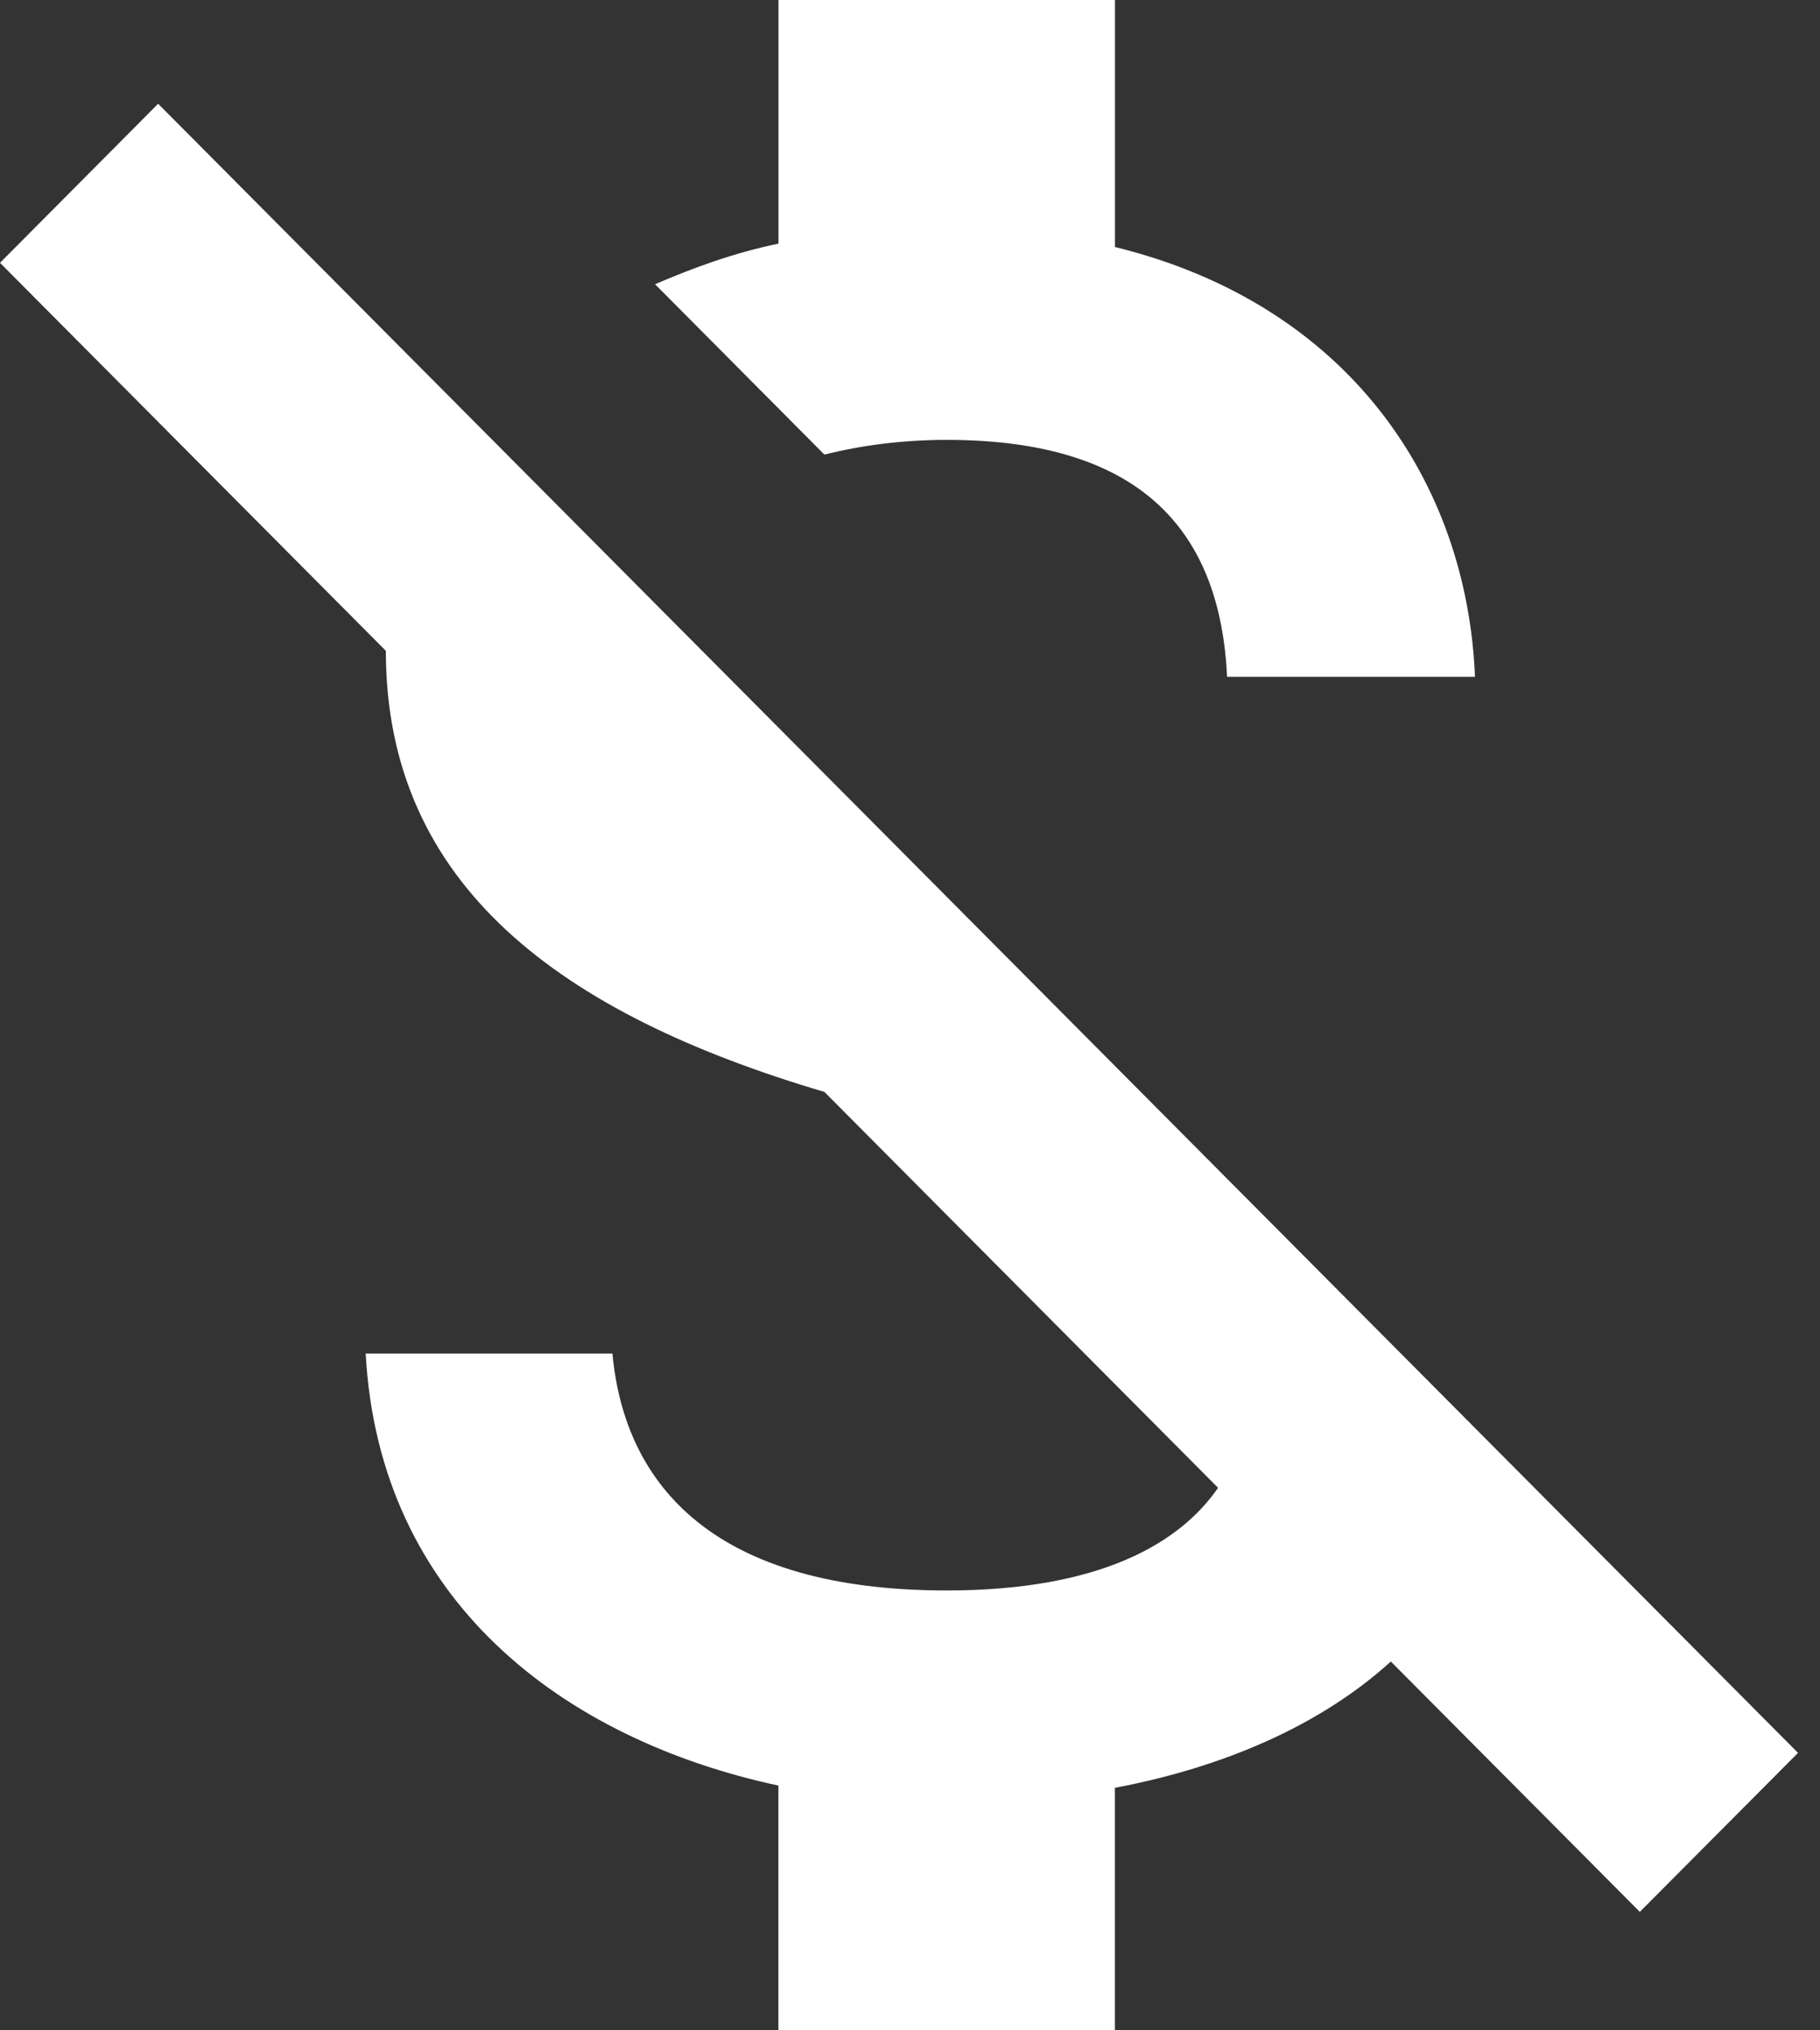 <svg width="26" height="29" viewBox="0 0 26 29" fill="none" xmlns="http://www.w3.org/2000/svg"><rect x="0" y="0" width="26" height="29" fill="#333333" stroke="none"/><path fill-rule="evenodd" clip-rule="evenodd" d="M17.53 9.667C17.434 7.653 16.376 6.283 13.524 6.283C12.883 6.283 12.29 6.364 11.777 6.493L9.358 4.06C9.919 3.818 10.496 3.609 11.121 3.48V0H15.928V3.528C19.276 4.35 20.959 6.896 21.071 9.667H17.53ZM0 3.754L2.259 1.482L25.686 25.037L23.426 27.308L19.869 23.732C18.86 24.65 17.466 25.246 15.927 25.536V29H11.12V25.504C8.044 24.843 5.416 22.862 5.224 19.333H8.749C8.925 21.235 10.223 22.717 13.524 22.717C15.719 22.717 16.857 22.04 17.401 21.251L11.777 15.596C8.012 14.484 5.512 12.647 5.512 9.296L0 3.754Z" fill="white"/></svg>